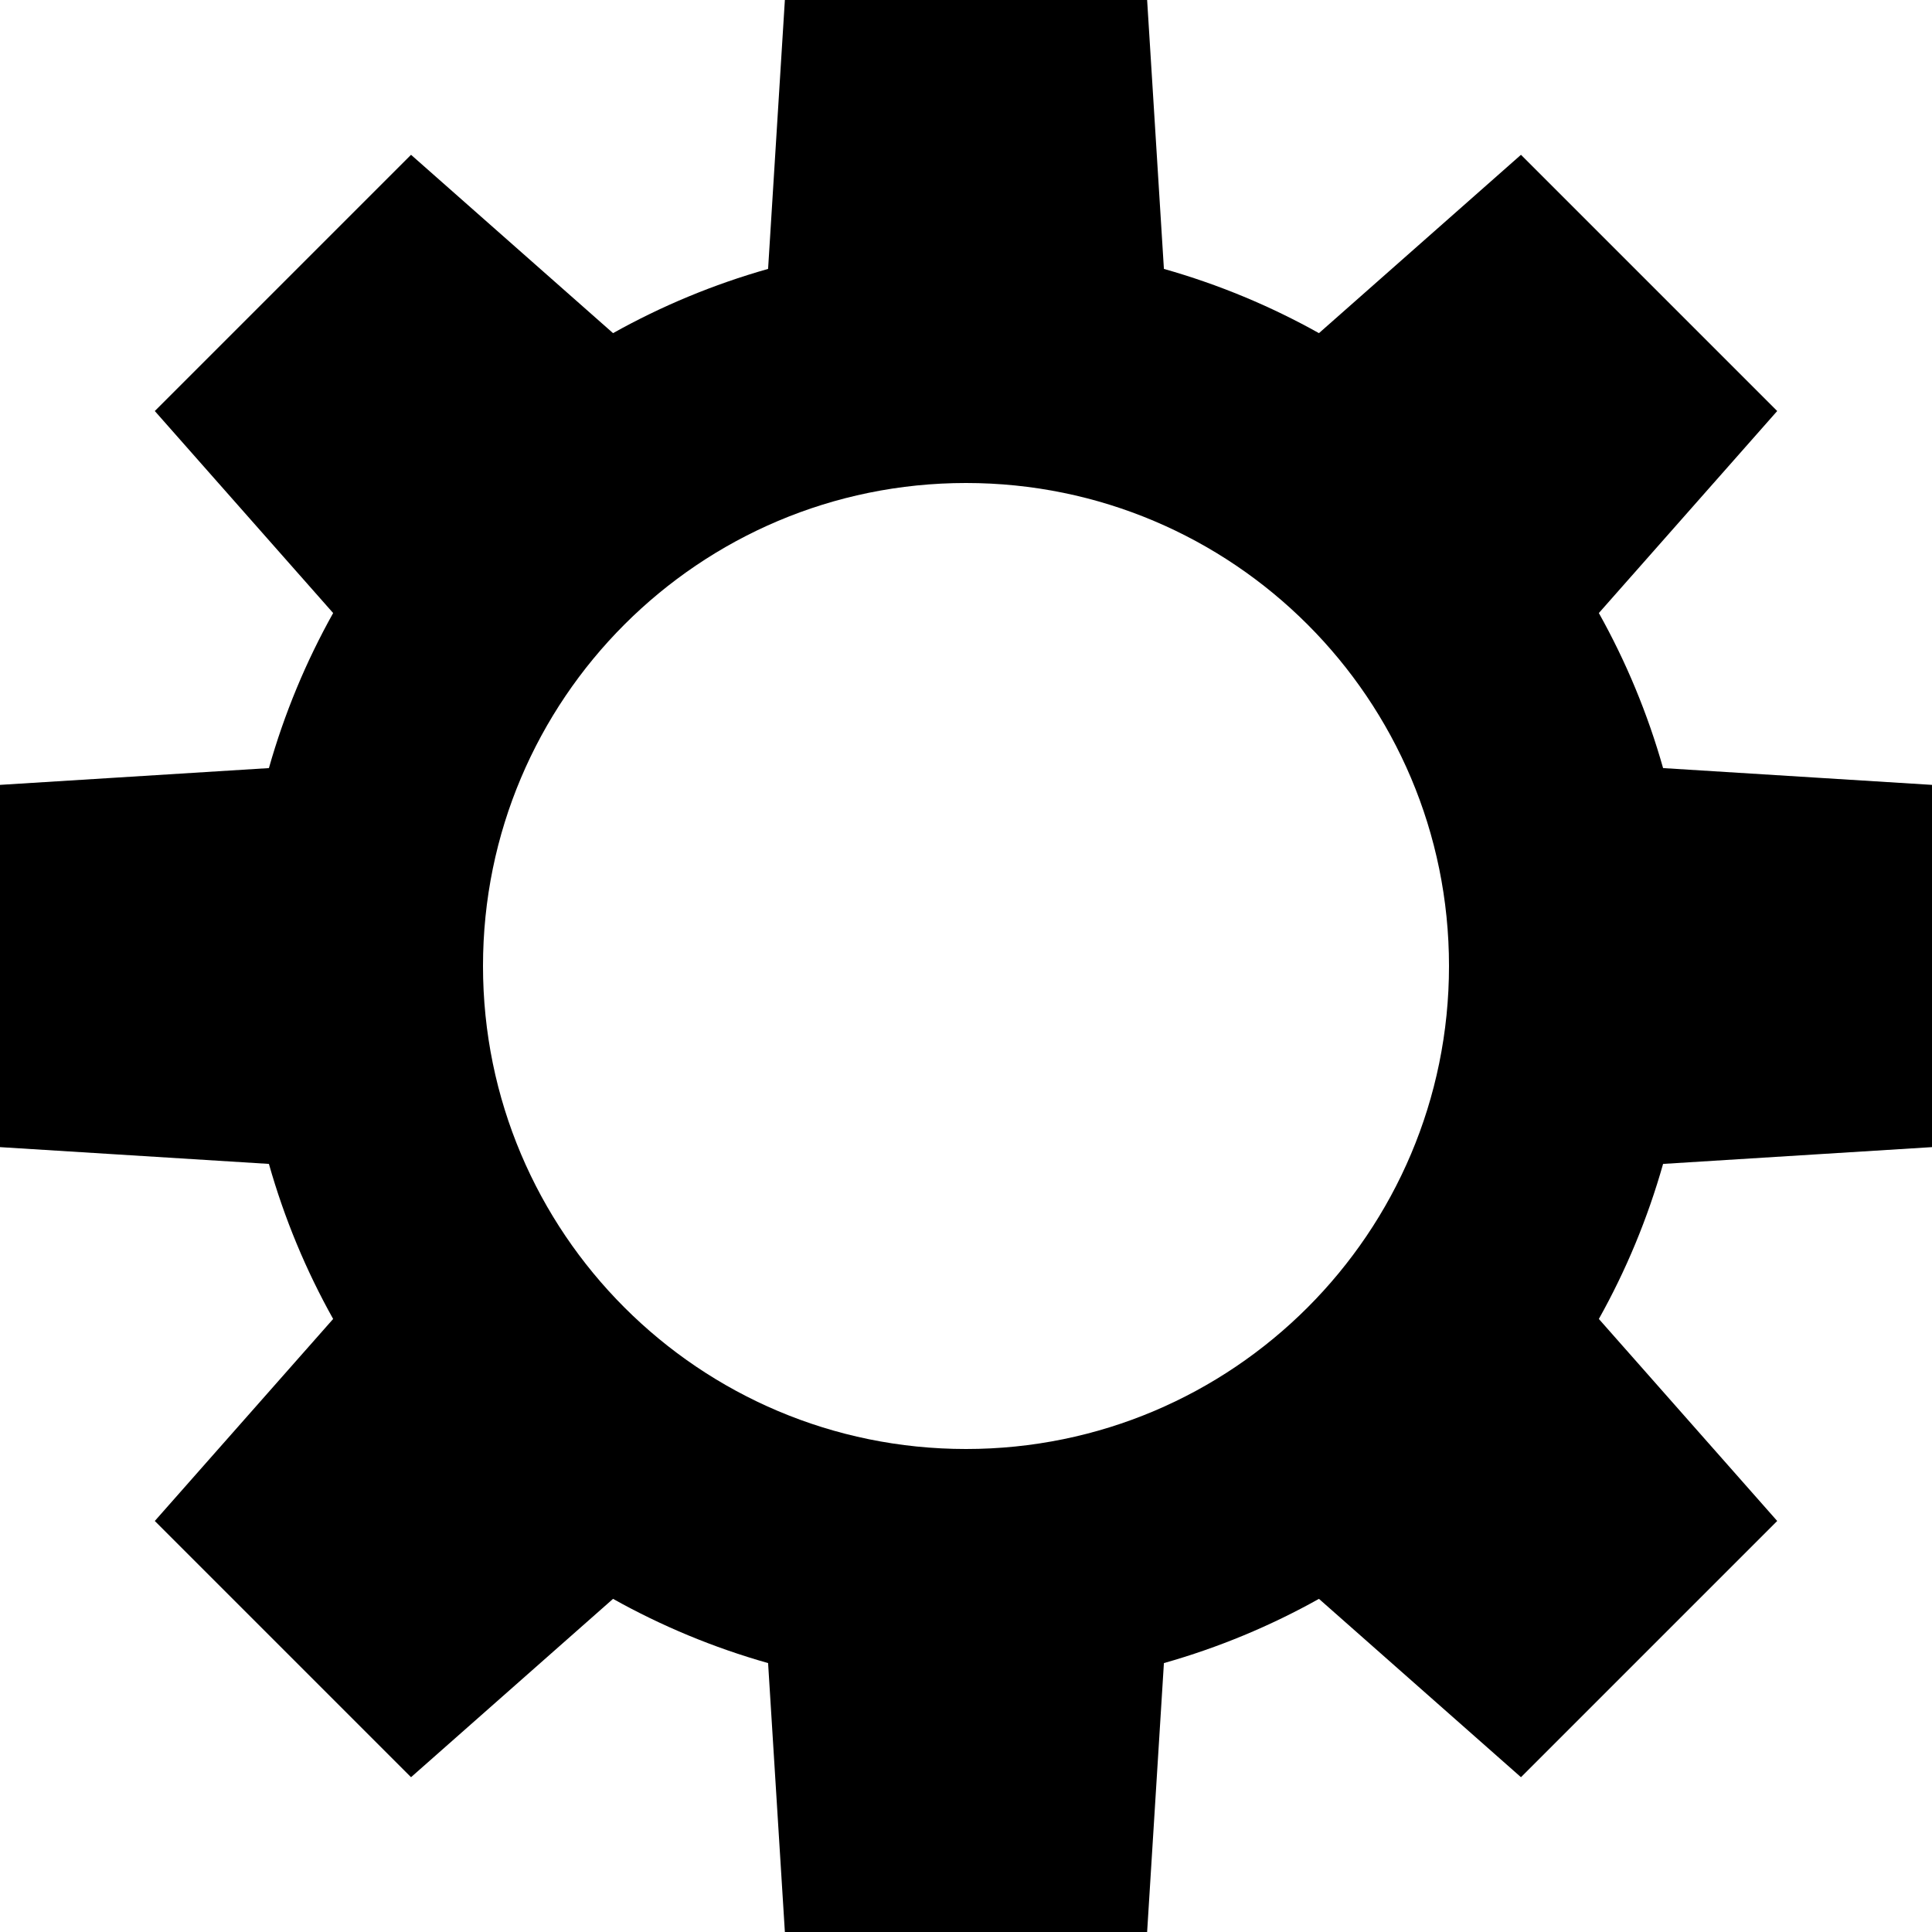 <svg xmlns="http://www.w3.org/2000/svg" xmlns:xlink="http://www.w3.org/1999/xlink" width="16" height="16" version="1.1" viewBox="0 0 16 16"><title>Combined Shape</title><desc>Created with Sketch.</desc><g id="Page-1" fill="none" fill-rule="evenodd" stroke="none" stroke-width="1"><path id="Combined-Shape" fill="currentColor" d="M6.361,2.227 L6.5,0 L9.5,0 L9.639,2.227 C10.091,2.355 10.521,2.534 10.923,2.759 L12.596,1.282 L14.718,3.404 L13.241,5.077 C13.466,5.479 13.645,5.909 13.773,6.361 L16,6.5 L16,9.5 L13.773,9.639 C13.645,10.091 13.466,10.521 13.241,10.923 L14.718,12.596 L12.596,14.718 L10.923,13.241 C10.521,13.466 10.091,13.645 9.639,13.773 L9.5,16 L6.5,16 L6.361,13.773 C5.909,13.645 5.479,13.466 5.077,13.241 L3.404,14.718 L1.282,12.596 L2.759,10.923 C2.534,10.521 2.355,10.091 2.227,9.639 L0,9.5 L0,6.5 L2.227,6.361 C2.355,5.909 2.534,5.479 2.759,5.077 L1.282,3.404 L3.404,1.282 L5.077,2.759 C5.479,2.534 5.909,2.355 6.361,2.227 Z M8,12 C10.209,12 12,10.209 12,8 C12,5.791 10.209,4 8,4 C5.791,4 4,5.791 4,8 C4,10.209 5.791,12 8,12 Z"/></g></svg>